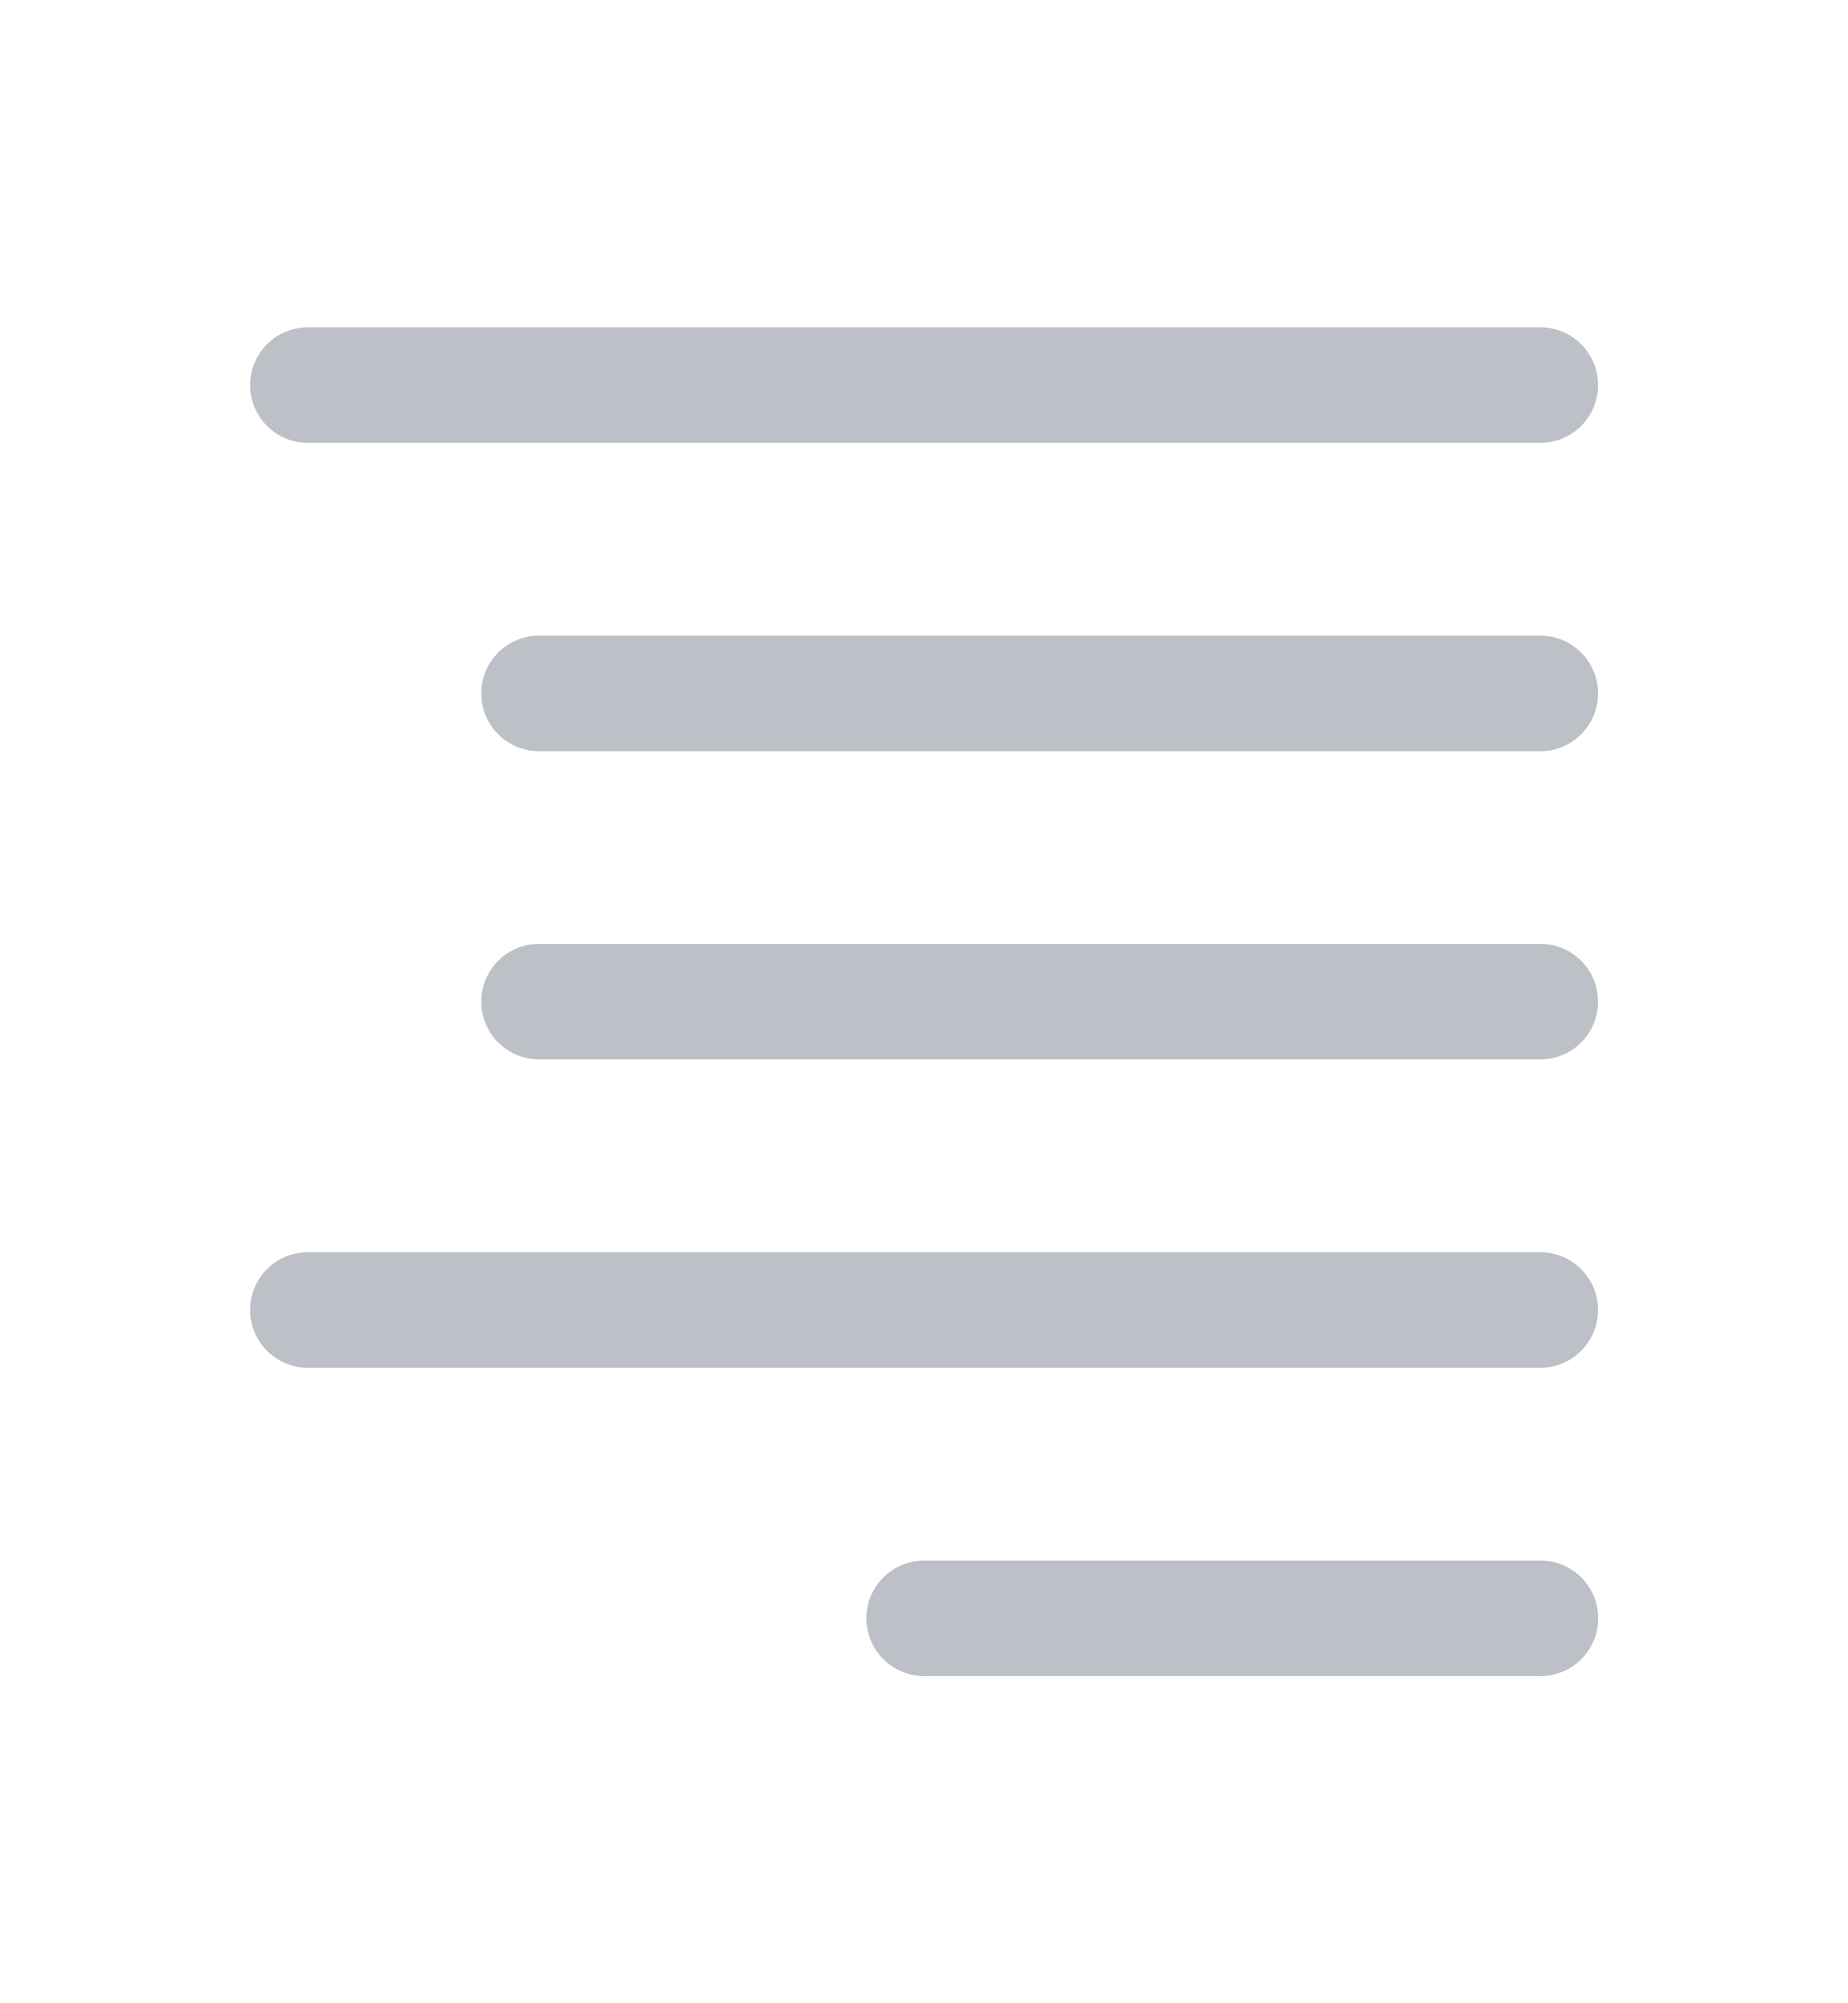 <svg width="12" height="13" viewBox="0 0 12 13" fill="none" xmlns="http://www.w3.org/2000/svg">
<path d="M1.999 2.499H10.002" stroke="#BDC0C6" stroke-width="0.75" stroke-linecap="round" stroke-linejoin="round"/>
<path d="M3.5 4.5H10.002" stroke="#BDC0C6" stroke-width="0.75" stroke-linecap="round" stroke-linejoin="round"/>
<path d="M3.5 6.5H10.002" stroke="#BDC0C6" stroke-width="0.75" stroke-linecap="round" stroke-linejoin="round"/>
<path d="M1.999 8.501H10.002" stroke="#BDC0C6" stroke-width="0.75" stroke-linecap="round" stroke-linejoin="round"/>
<path d="M6.001 10.502H10.003" stroke="#BDC0C6" stroke-width="0.75" stroke-linecap="round" stroke-linejoin="round"/>
</svg>
